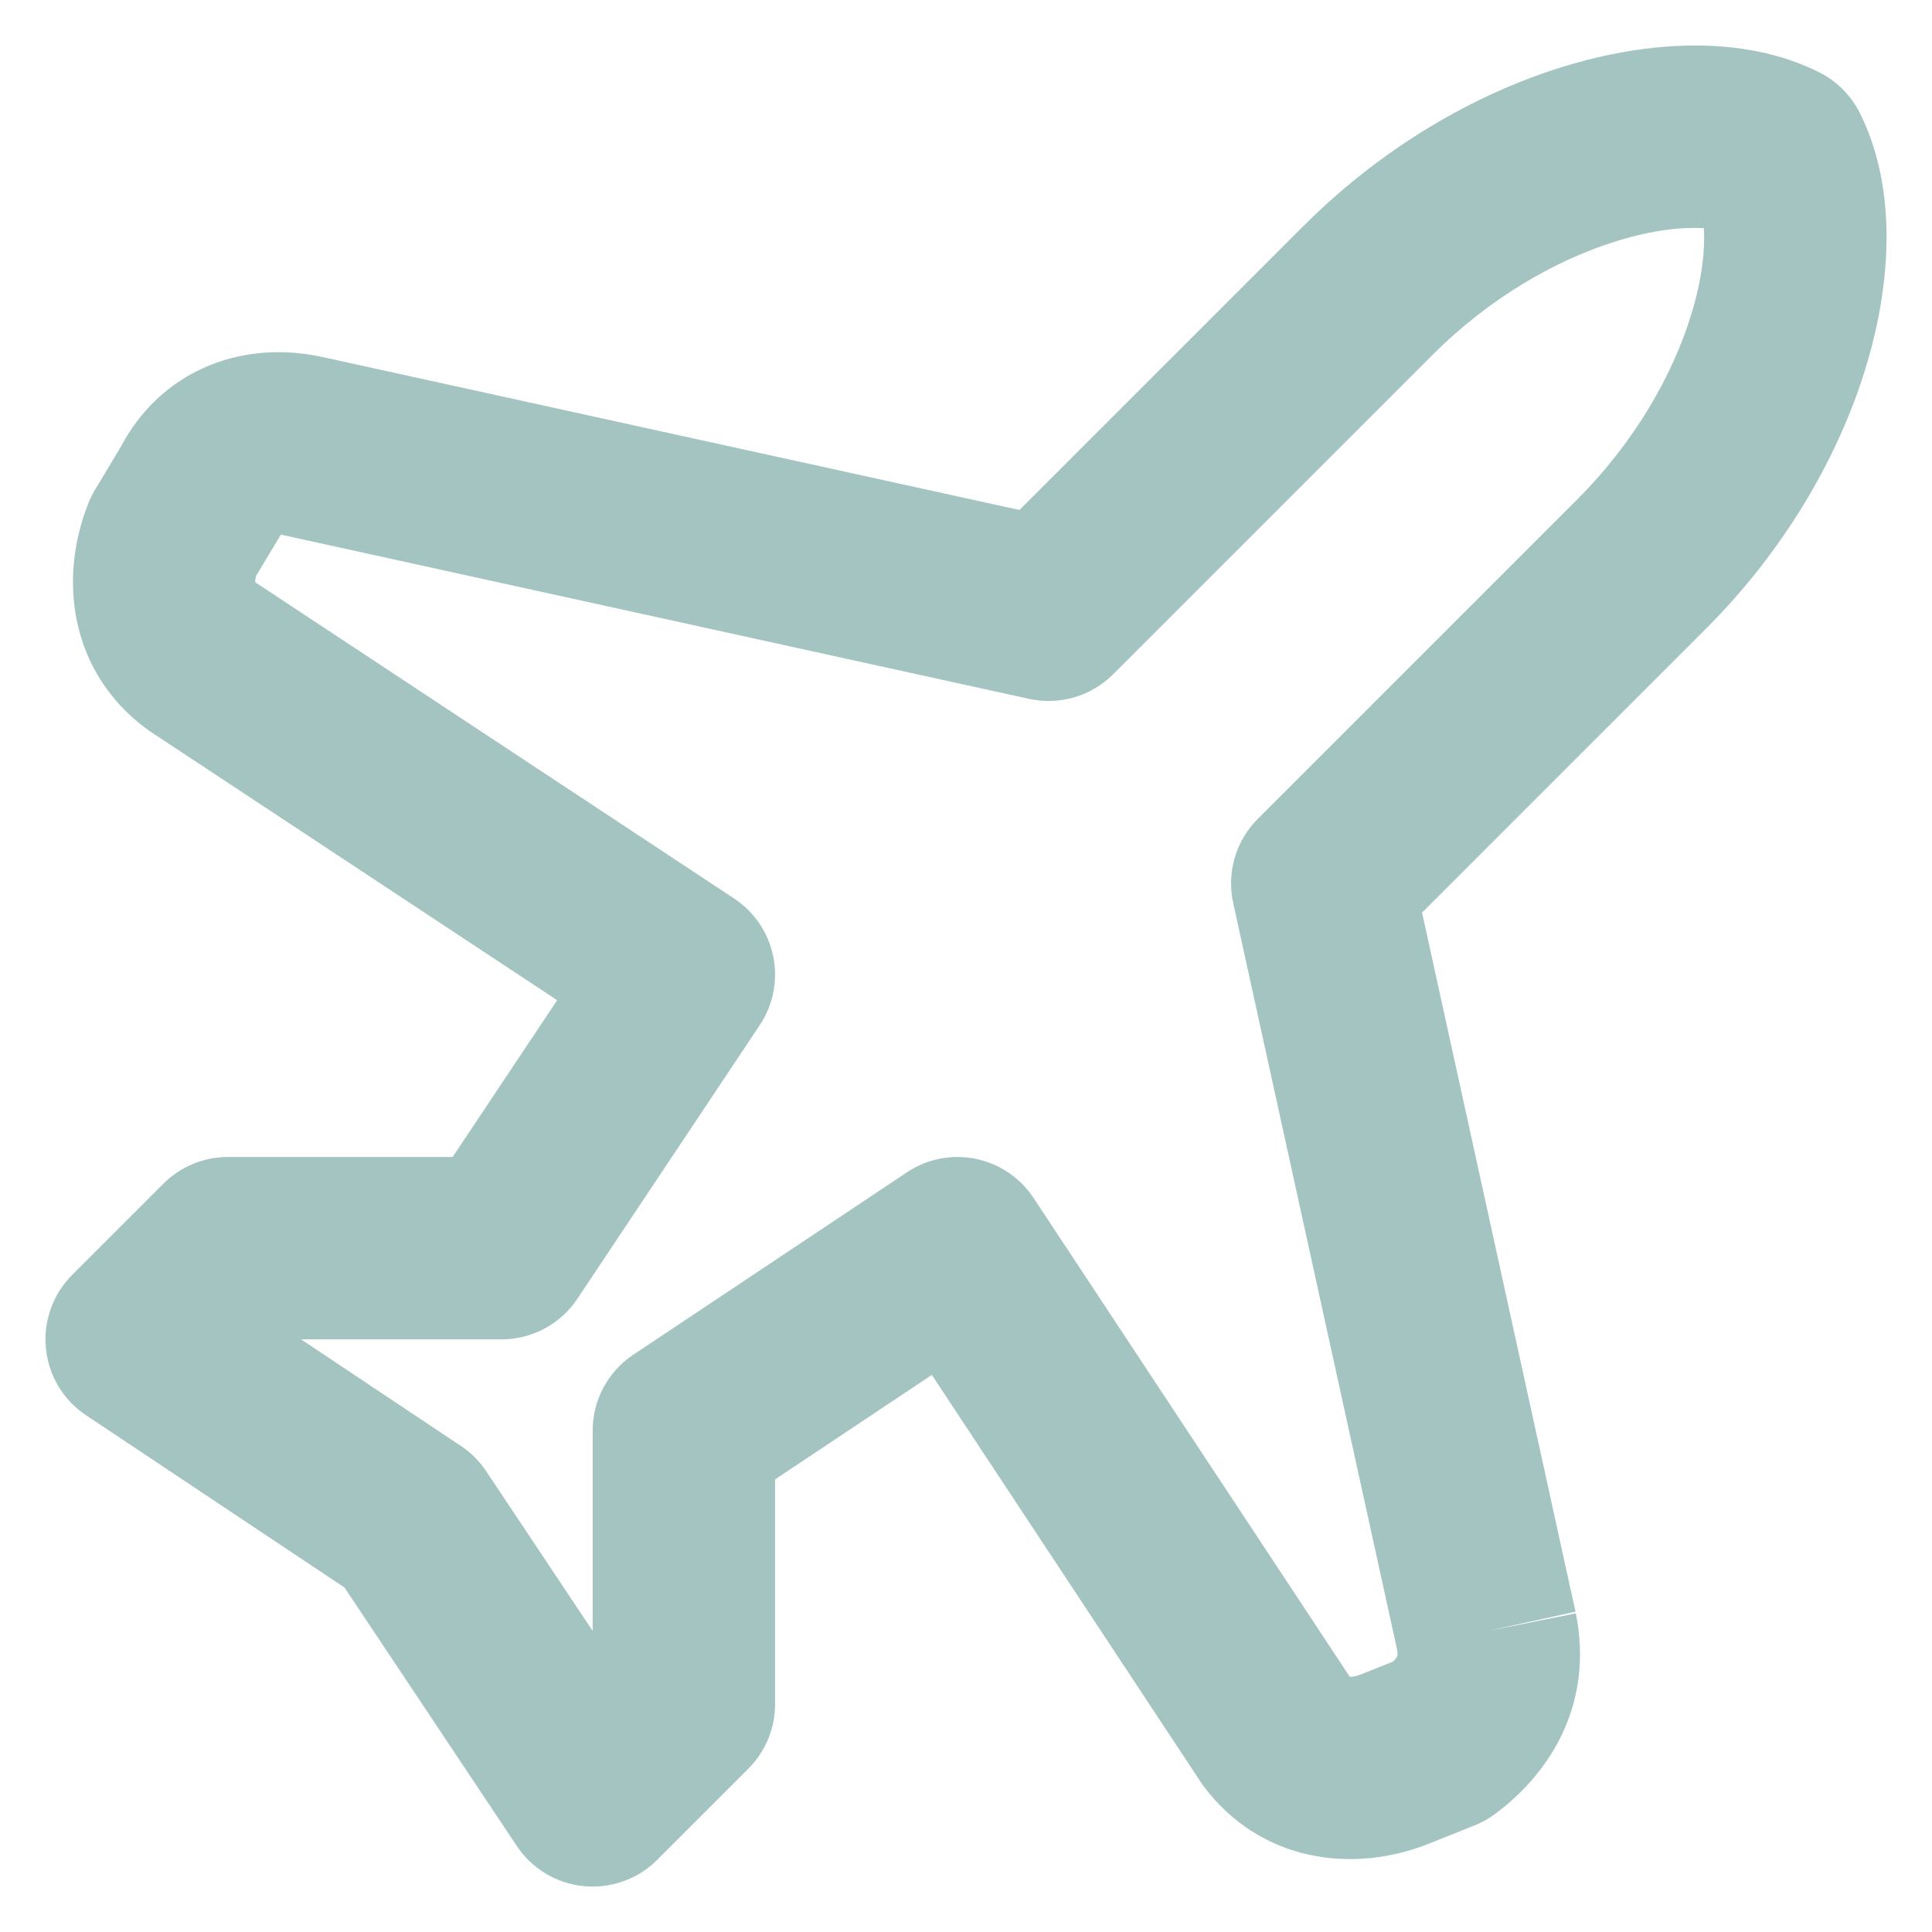 <svg width="34" height="34" viewBox="0 0 34 34" fill="none" xmlns="http://www.w3.org/2000/svg">
<path fill-rule="evenodd" clip-rule="evenodd" d="M27.512 1.173C29.01 0.712 30.688 0.609 32.012 1.271C32.323 1.426 32.575 1.678 32.73 1.989C33.392 3.313 33.289 4.991 32.828 6.489C32.349 8.046 31.409 9.677 30.022 11.064L25.026 16.06L27.726 28.363L26.159 28.707L27.732 28.392C28.037 29.914 27.356 31.139 26.319 31.917C26.206 32.001 26.083 32.071 25.952 32.123L25.15 32.444C23.815 32.978 22.185 32.772 21.183 31.435C21.164 31.41 21.145 31.384 21.128 31.357L16.399 24.196L13.64 26.035V29.991C13.64 30.416 13.471 30.825 13.17 31.126L11.565 32.731C11.225 33.071 10.75 33.24 10.272 33.193C9.793 33.146 9.361 32.886 9.095 32.486L6.063 27.938L1.515 24.907C1.115 24.64 0.855 24.208 0.808 23.729C0.761 23.251 0.93 22.776 1.27 22.436L2.875 20.831C3.176 20.53 3.585 20.361 4.01 20.361H7.966L9.805 17.602L2.644 12.873C2.618 12.855 2.591 12.837 2.566 12.818C1.229 11.816 1.023 10.186 1.557 8.851C1.589 8.772 1.627 8.695 1.671 8.622L2.126 7.864C2.804 6.575 4.169 5.981 5.609 6.269L5.638 6.275L17.941 8.975L22.937 3.979C24.324 2.592 25.955 1.652 27.512 1.173ZM24.587 29.032L21.702 15.89C21.585 15.356 21.748 14.798 22.135 14.411L27.752 8.794C28.773 7.774 29.437 6.596 29.76 5.545C29.958 4.904 30.007 4.389 29.986 4.015C29.612 3.994 29.098 4.043 28.456 4.241C27.405 4.564 26.227 5.228 25.207 6.249L19.59 11.866C19.203 12.253 18.645 12.416 18.111 12.299L4.969 9.414C4.958 9.412 4.949 9.411 4.94 9.41C4.929 9.43 4.917 9.451 4.905 9.471L4.507 10.133C4.493 10.19 4.491 10.227 4.492 10.247L12.919 15.812C13.276 16.047 13.523 16.415 13.608 16.833C13.693 17.251 13.607 17.686 13.37 18.041L10.161 22.856C9.863 23.303 9.362 23.571 8.825 23.571H5.299L8.11 25.446C8.287 25.563 8.438 25.714 8.556 25.891L10.43 28.702V25.176C10.43 24.639 10.698 24.138 11.145 23.841L15.96 20.631C16.315 20.394 16.75 20.308 17.168 20.393C17.586 20.478 17.954 20.726 18.189 21.082L23.754 29.509C23.783 29.51 23.85 29.507 23.957 29.464L24.52 29.239C24.569 29.188 24.584 29.155 24.588 29.147C24.591 29.14 24.593 29.134 24.594 29.123C24.595 29.112 24.596 29.084 24.587 29.032Z" fill="#A3C4C1"/>
</svg>
